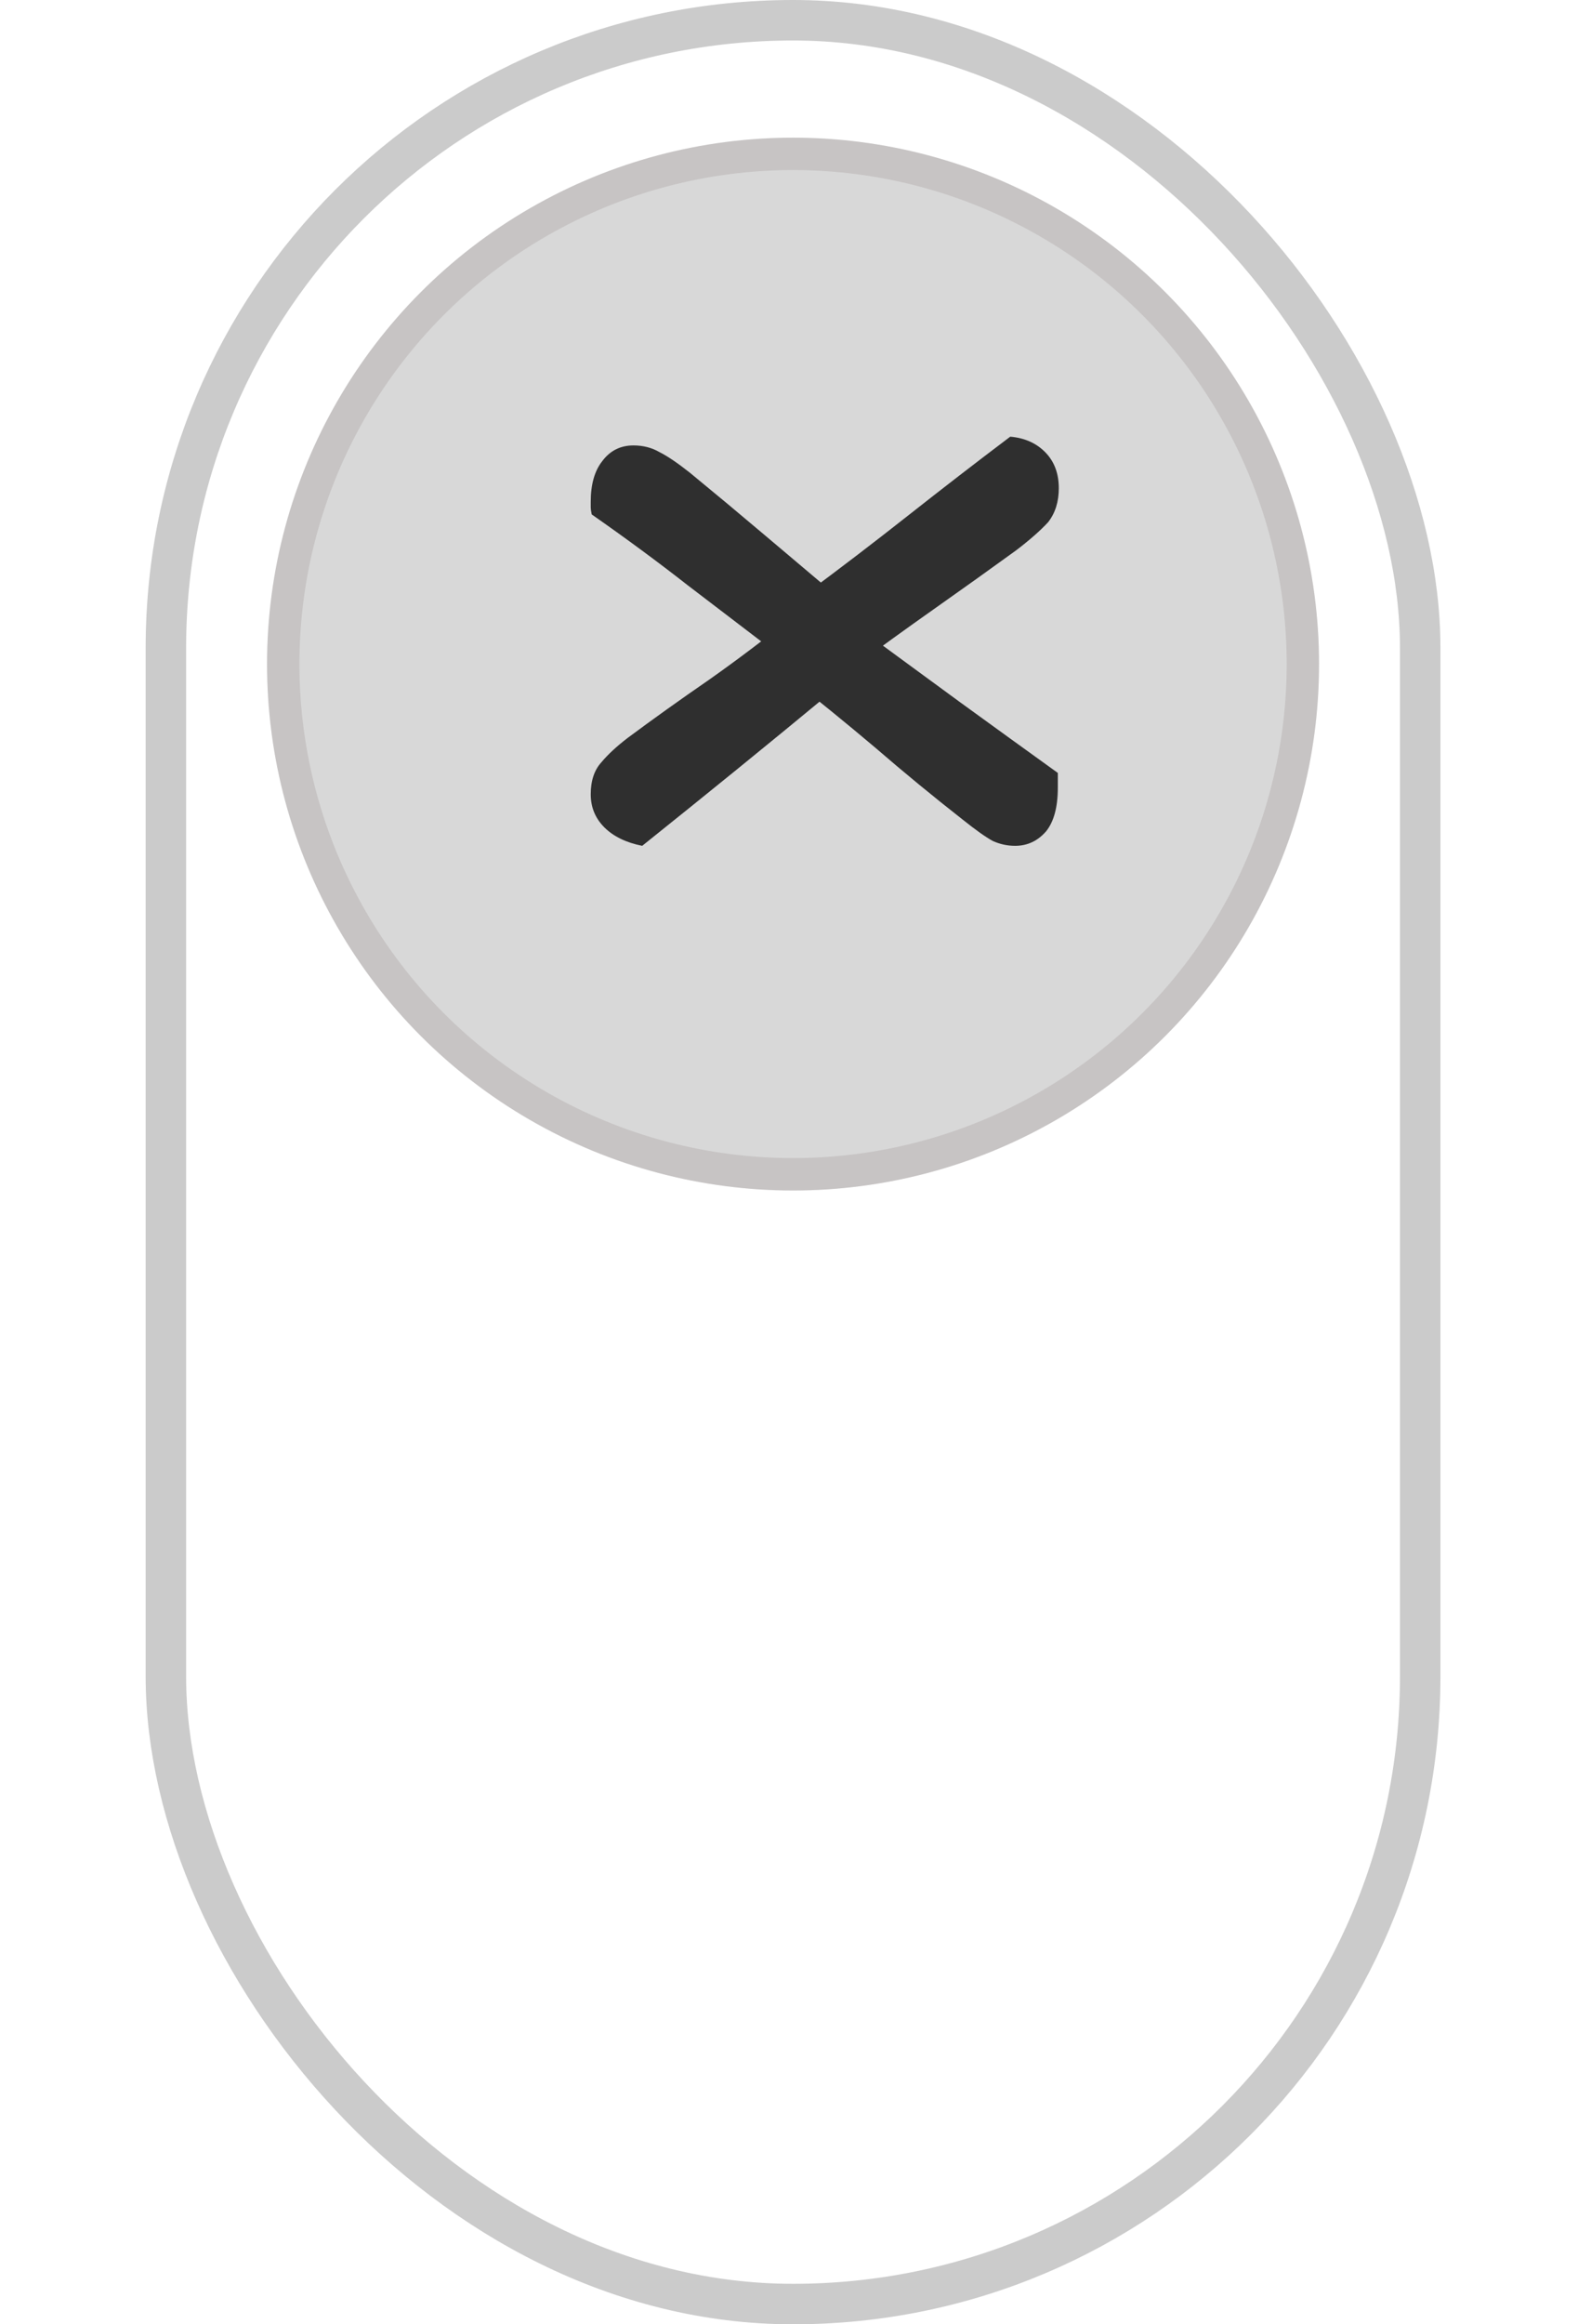 <svg width="195" height="287" viewBox="0 0 195 287" fill="none" xmlns="http://www.w3.org/2000/svg">
<rect x="23" y="5" width="150" height="277" rx="75" fill="white"/>
<rect x="20.5" y="2.5" width="155" height="282" rx="77.5" stroke="#A9A9A9" stroke-opacity="0.6" stroke-width="5"/>
<g filter="url(#filter0_d_48_221)">
<circle cx="98" cy="78" r="65" fill="#D8D8D8"/>
<circle cx="98" cy="78" r="63" stroke="#755E5E" stroke-opacity="0.17" stroke-width="4"/>
</g>
<path d="M97.24 83.44L96.64 81.16C92.56 78.04 88.68 75.08 85 72.28C81.32 69.4 77.36 66.48 73.12 63.52C73.04 63.12 73 62.84 73 62.68C73 62.52 73 62.28 73 61.96C73 59.8 73.48 58.12 74.44 56.92C75.4 55.64 76.68 55 78.28 55C79.48 55 80.56 55.28 81.52 55.84C82.48 56.32 83.72 57.16 85.24 58.36C88.36 60.92 91.48 63.52 94.6 66.16C97.72 68.8 100.8 71.4 103.84 73.96L106.48 77.8C110.4 80.68 114.44 83.64 118.6 86.68C122.68 89.64 126.72 92.56 130.72 95.44C130.72 95.52 130.72 95.8 130.72 96.28C130.72 96.76 130.72 97.08 130.72 97.24C130.72 99.64 130.24 101.44 129.28 102.64C128.24 103.84 126.96 104.44 125.44 104.44C124.48 104.44 123.56 104.24 122.68 103.84C121.8 103.36 120.56 102.48 118.96 101.2C115.28 98.32 111.68 95.36 108.16 92.32C104.56 89.28 100.92 86.32 97.24 83.44ZM97.96 76.12L99.52 73.36C103.84 70.16 108.08 66.92 112.24 63.64C116.4 60.36 120.6 57.12 124.84 53.92C126.68 54.08 128.16 54.76 129.28 55.96C130.32 57.08 130.84 58.52 130.84 60.28C130.84 61.96 130.4 63.36 129.52 64.48C128.56 65.52 127.24 66.68 125.56 67.96C122.36 70.28 119 72.68 115.48 75.16C111.96 77.64 108.64 80.04 105.52 82.36L103.12 85.12C98.96 88.56 94.96 91.84 91.12 94.96C87.28 98.08 83.36 101.24 79.36 104.44C77.36 104.04 75.8 103.28 74.68 102.16C73.56 101.04 73 99.68 73 98.08C73 96.4 73.44 95.08 74.32 94.12C75.12 93.16 76.2 92.16 77.56 91.12C80.68 88.8 84.04 86.4 87.64 83.92C91.16 81.44 94.6 78.84 97.96 76.12Z" fill="#2F2F2F"/>
<defs>
<filter id="filter0_d_48_221" x="29" y="13" width="138" height="138" filterUnits="userSpaceOnUse" color-interpolation-filters="sRGB">
<feFlood flood-opacity="0" result="BackgroundImageFix"/>
<feColorMatrix in="SourceAlpha" type="matrix" values="0 0 0 0 0 0 0 0 0 0 0 0 0 0 0 0 0 0 127 0" result="hardAlpha"/>
<feOffset dy="4"/>
<feGaussianBlur stdDeviation="2"/>
<feComposite in2="hardAlpha" operator="out"/>
<feColorMatrix type="matrix" values="0 0 0 0 0 0 0 0 0 0 0 0 0 0 0 0 0 0 0.25 0"/>
<feBlend mode="normal" in2="BackgroundImageFix" result="effect1_dropShadow_48_221"/>
<feBlend mode="normal" in="SourceGraphic" in2="effect1_dropShadow_48_221" result="shape"/>
</filter>
</defs>
</svg>
